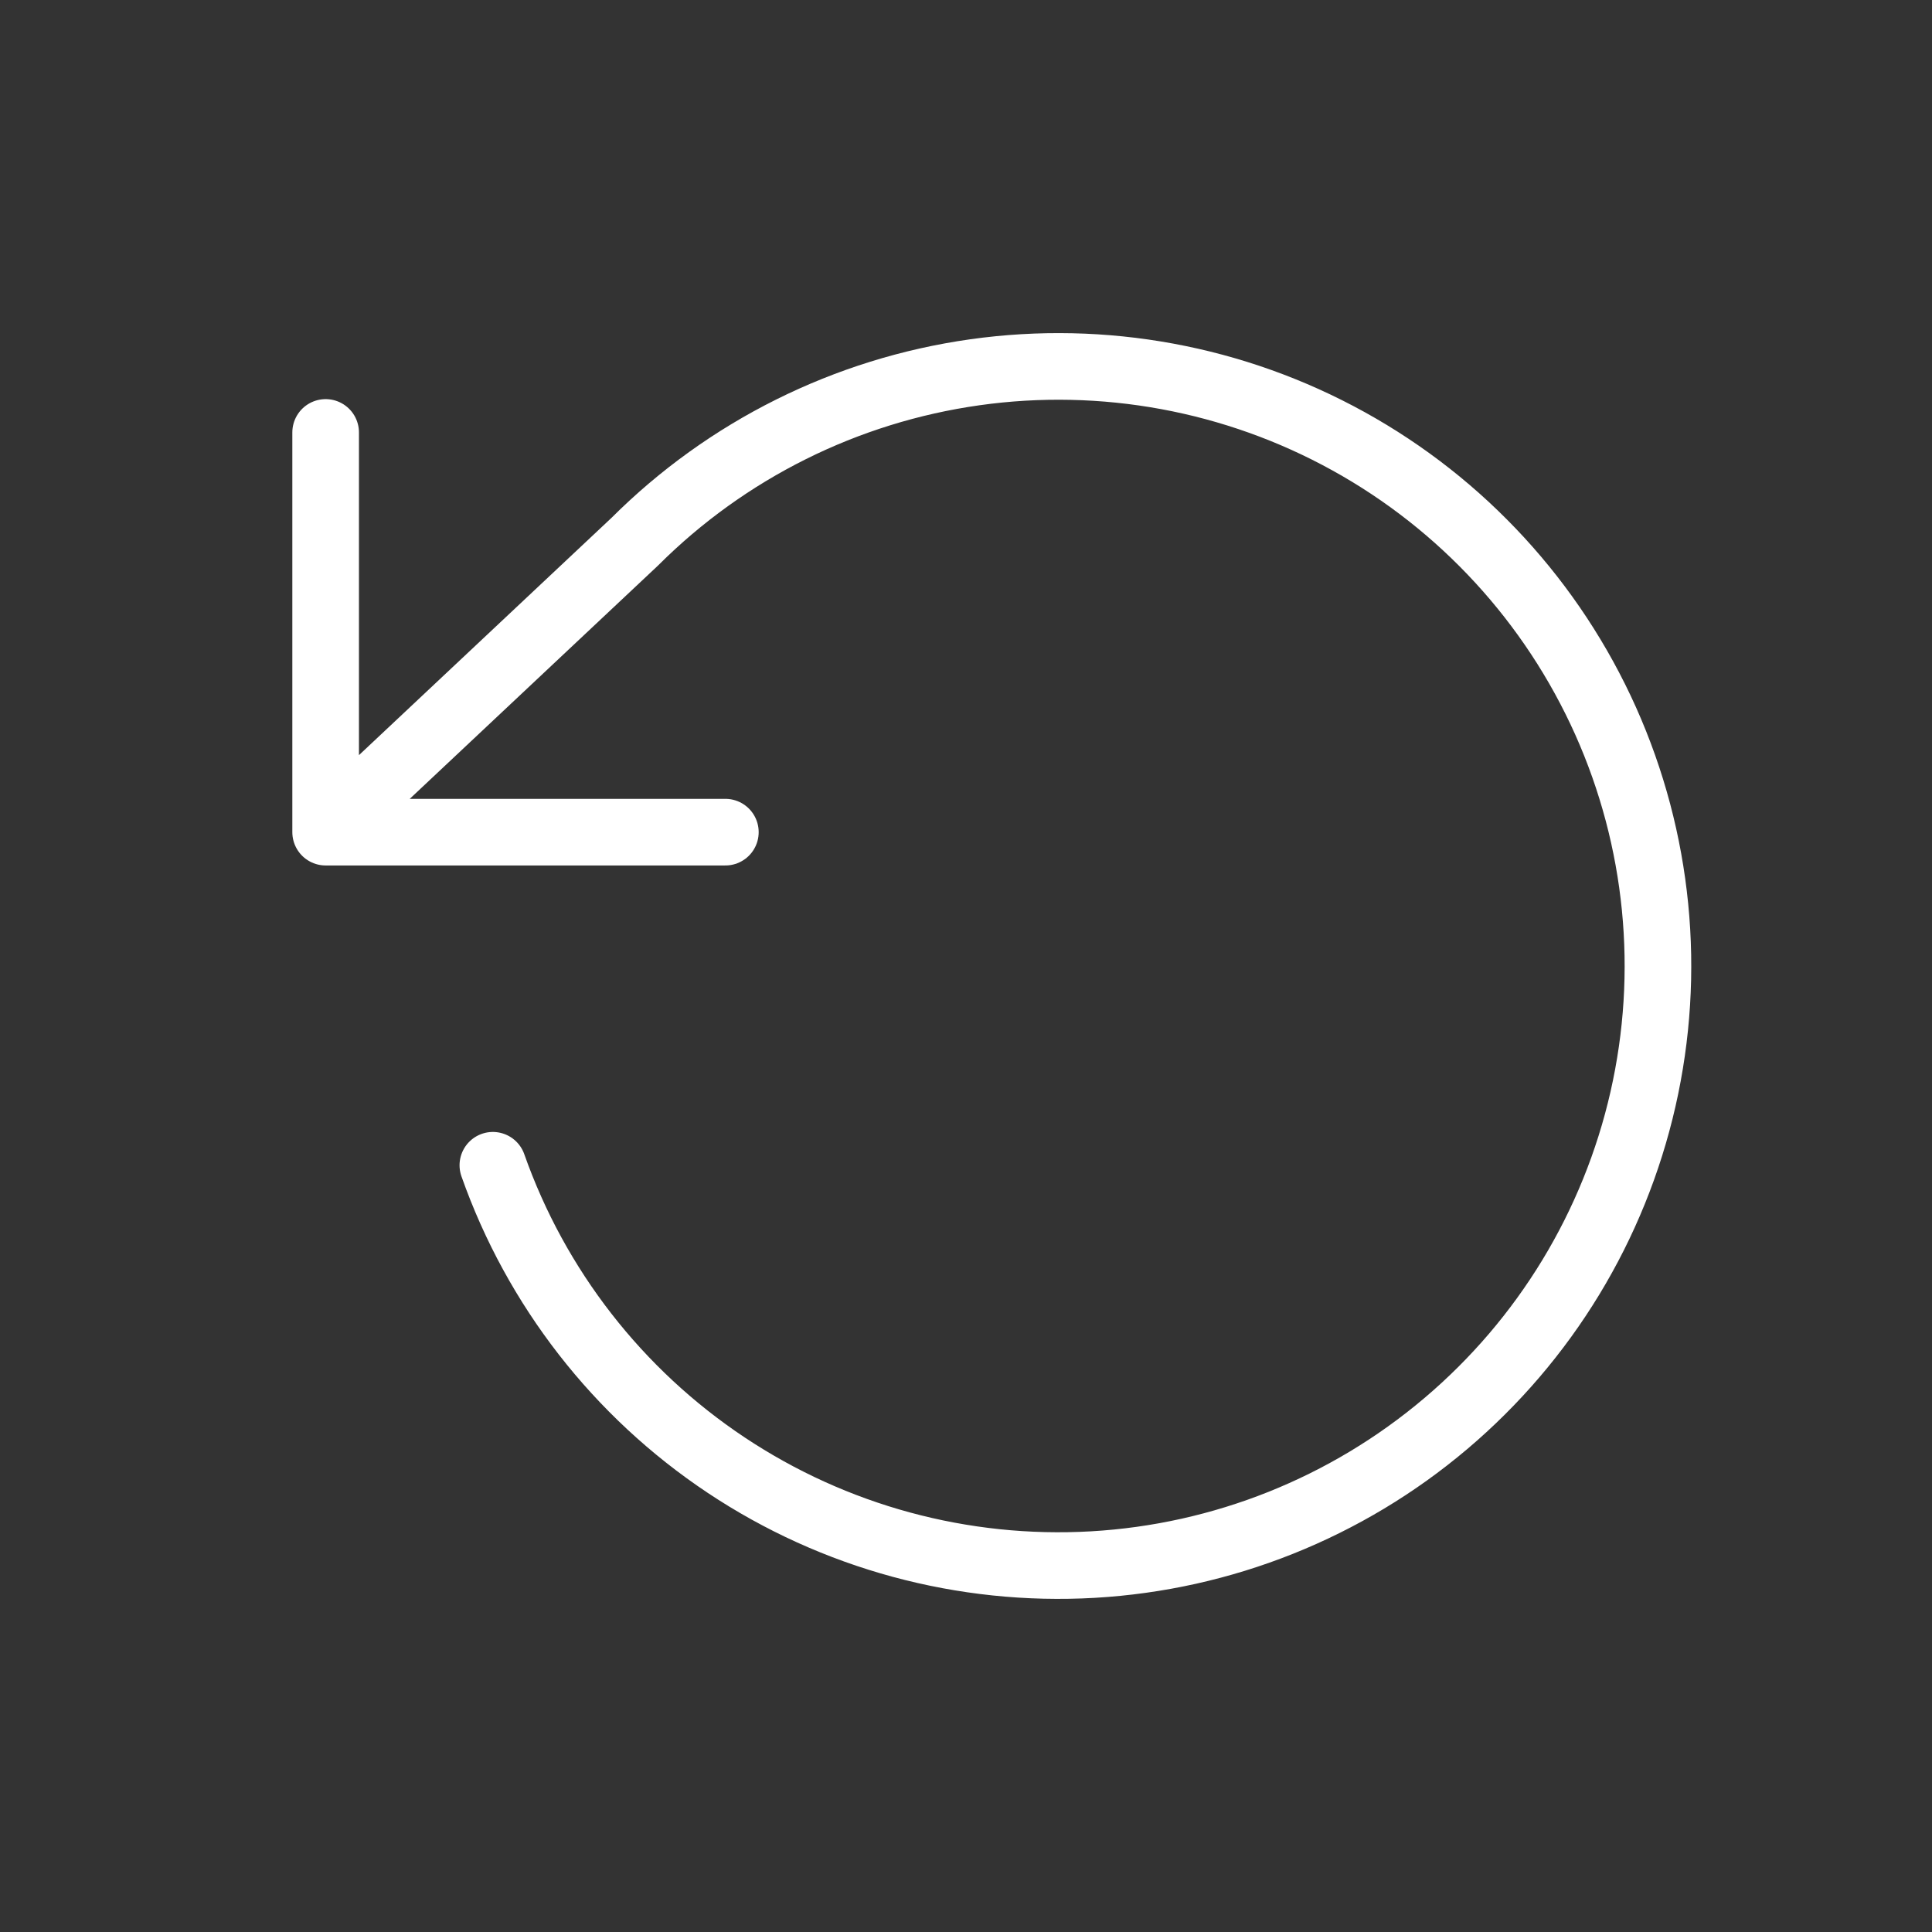 <svg width="29" height="29" viewBox="0 0 29 29" fill="none" xmlns="http://www.w3.org/2000/svg">
<rect x="0" y="0" width="29" height="29" fill="#333333" stroke="none"/>
<path d="M4.888 6.491V12.491M4.888 12.491H10.888M4.888 12.491L9.528 8.131C10.909 6.752 12.701 5.86 14.633 5.588C16.565 5.316 18.533 5.679 20.241 6.623C21.949 7.567 23.303 9.041 24.101 10.822C24.898 12.603 25.095 14.594 24.662 16.497C24.229 18.4 23.19 20.11 21.7 21.37C20.211 22.631 18.352 23.373 16.404 23.485C14.456 23.597 12.524 23.073 10.9 21.992C9.276 20.911 8.047 19.331 7.398 17.491" stroke="white" stroke-linecap="round" stroke-linejoin="round"/>
</svg>
